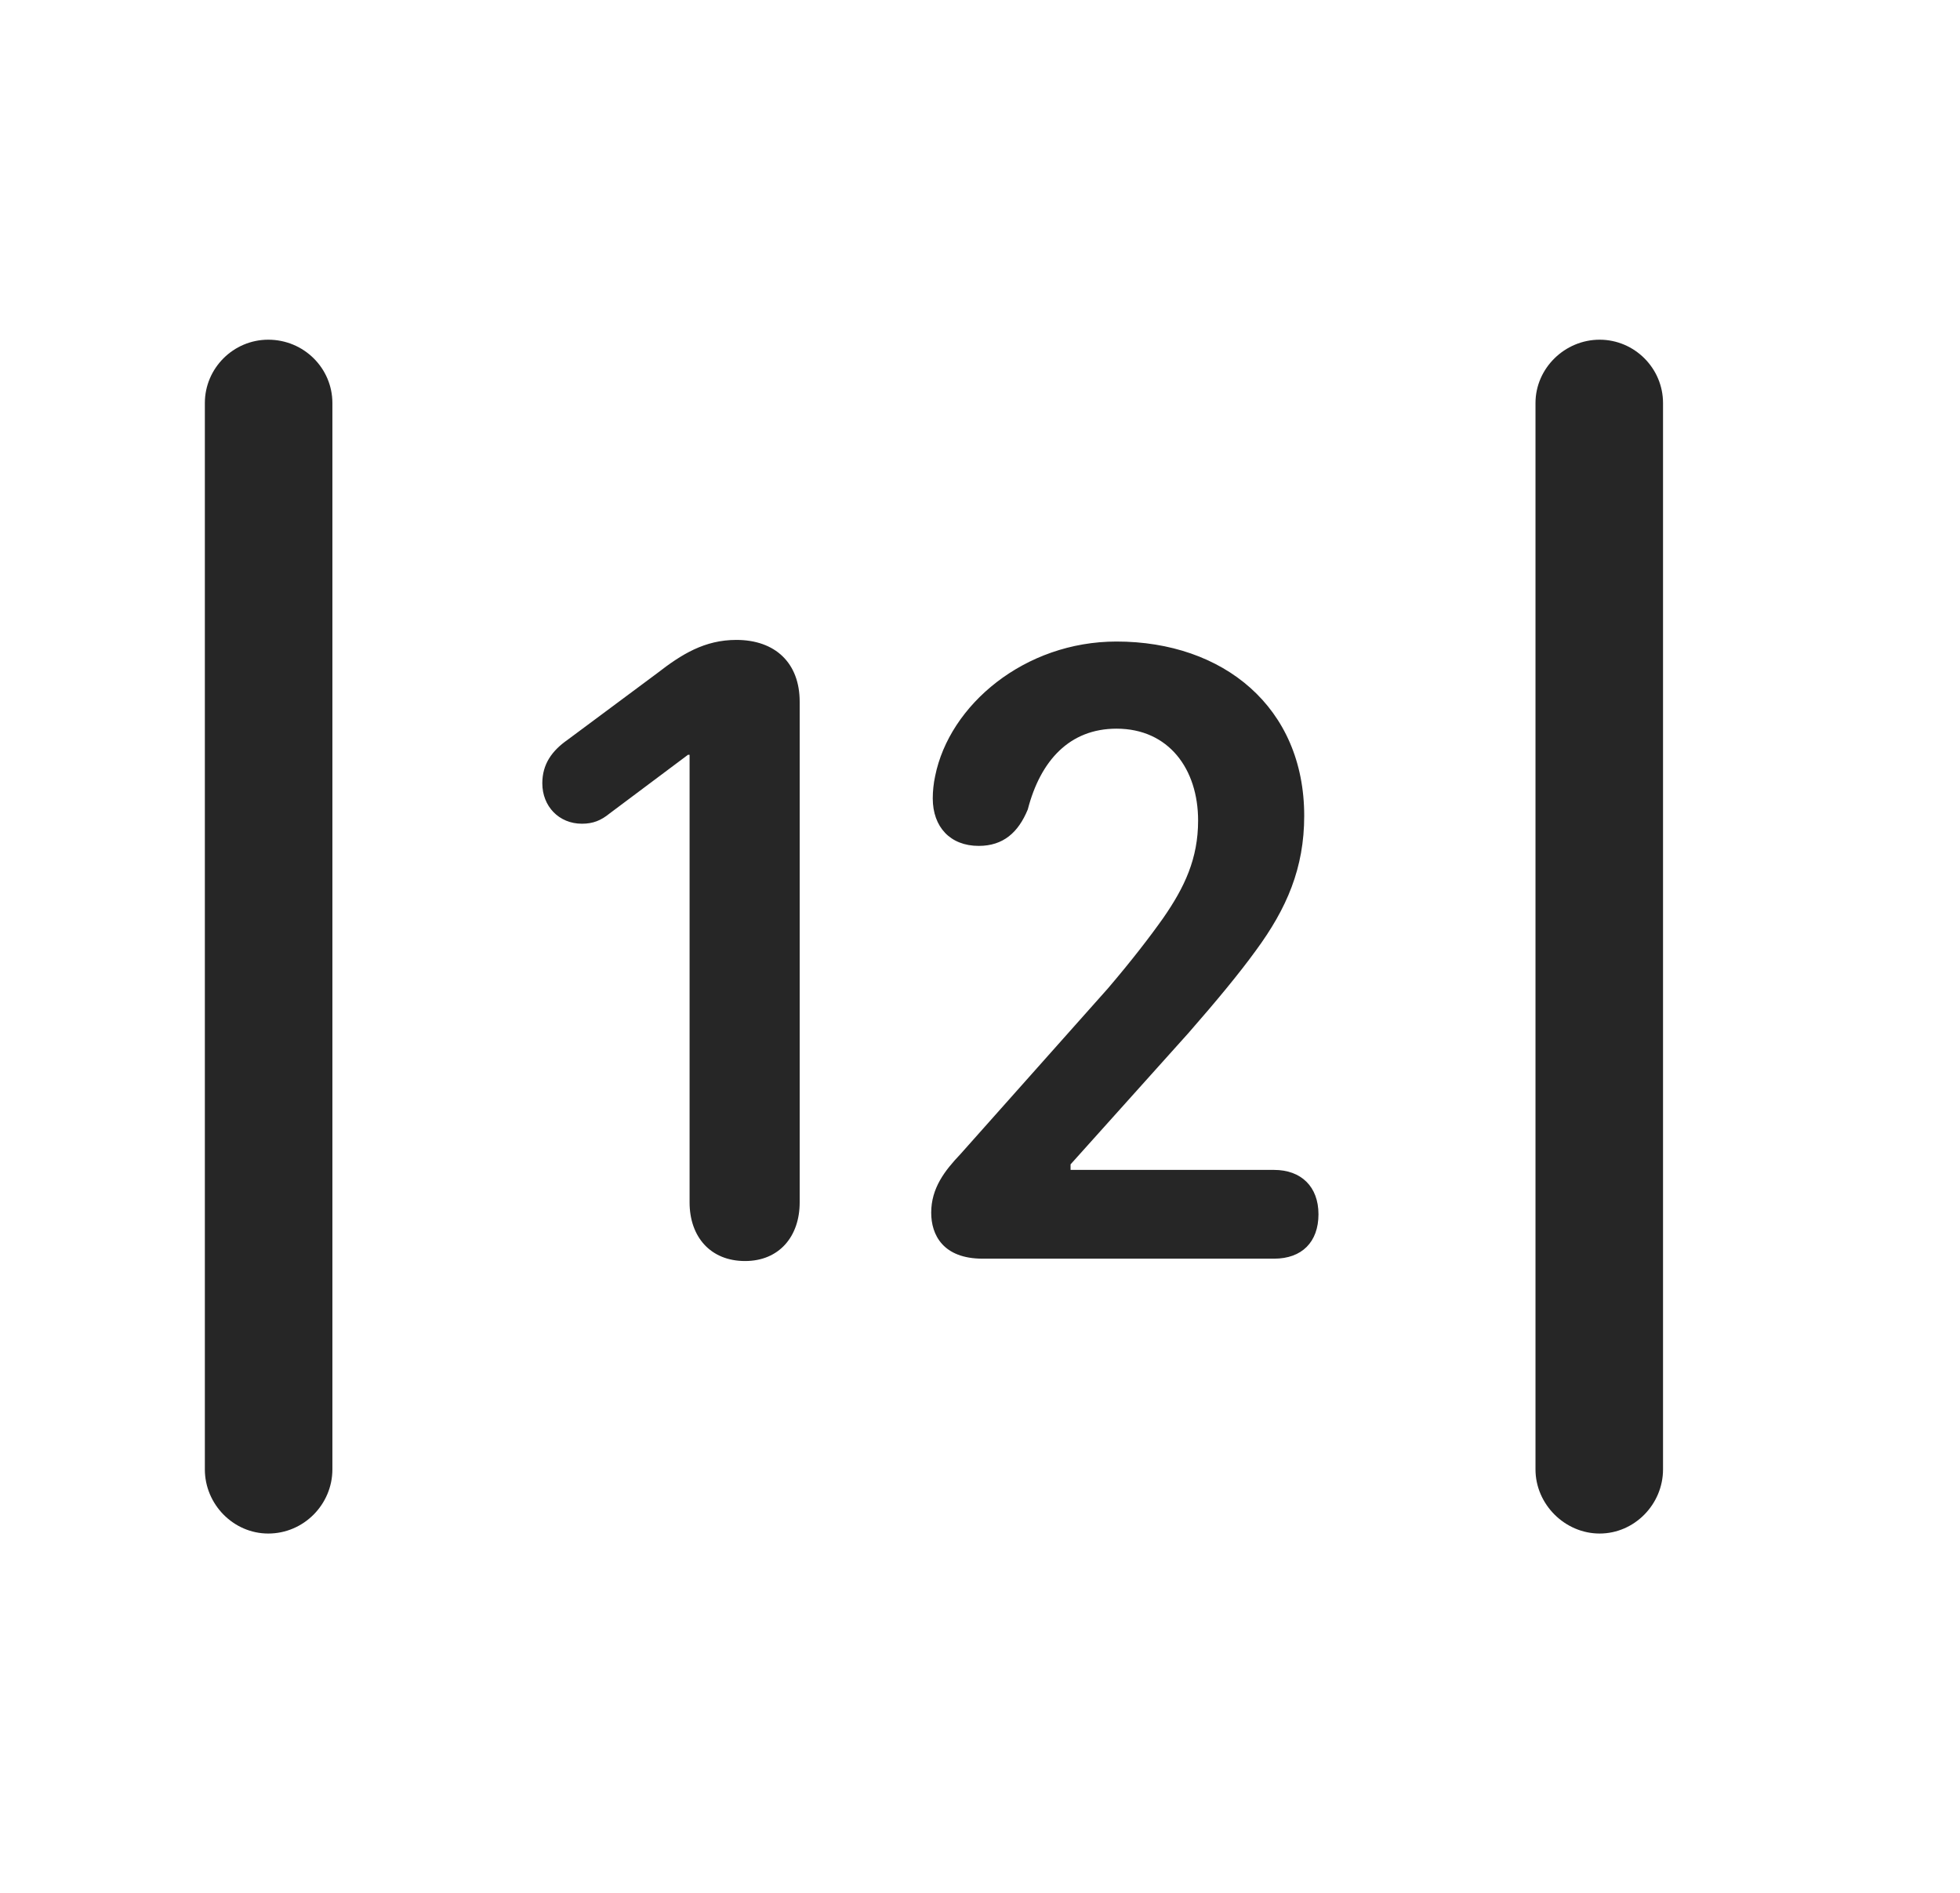 <svg width="29" height="28" viewBox="0 0 29 28" fill="currentColor" xmlns="http://www.w3.org/2000/svg">
<g clip-path="url(#clip0_2207_33451)">
<path d="M3.031 21.736C3.031 22.252 3.453 22.685 3.969 22.685C4.496 22.685 4.918 22.252 4.918 21.736V5.962C4.918 5.447 4.496 5.025 3.969 5.025C3.453 5.025 3.031 5.447 3.031 5.962V21.736ZM22.719 21.736C22.719 22.252 23.153 22.685 23.668 22.685C24.184 22.685 24.606 22.252 24.606 21.736V5.962C24.606 5.447 24.184 5.025 23.668 5.025C23.153 5.025 22.719 5.447 22.719 5.962V21.736Z" fill="currentColor" fill-opacity="0.85"/>
<path d="M11.024 18.654C11.528 18.654 11.832 18.291 11.832 17.787V10.38C11.832 9.806 11.469 9.466 10.895 9.466C10.426 9.466 10.086 9.677 9.723 9.959L8.399 10.943C8.164 11.107 8.024 11.306 8.024 11.587C8.024 11.927 8.27 12.185 8.61 12.185C8.774 12.185 8.891 12.138 9.02 12.033L10.18 11.165H10.203V17.787C10.203 18.291 10.508 18.654 11.024 18.654ZM14.539 18.619H18.852C19.262 18.619 19.508 18.373 19.508 17.962C19.508 17.552 19.25 17.306 18.852 17.306H15.84V17.224L17.586 15.279C17.996 14.81 18.336 14.4 18.582 14.06C19.039 13.439 19.297 12.841 19.297 12.068C19.297 10.462 18.102 9.49 16.52 9.49C15.16 9.49 14.047 10.427 13.836 11.482C13.813 11.587 13.801 11.705 13.801 11.81C13.801 12.232 14.059 12.513 14.481 12.513C14.844 12.513 15.067 12.314 15.207 11.974C15.395 11.248 15.828 10.779 16.52 10.779C17.293 10.779 17.727 11.377 17.727 12.138C17.727 12.701 17.528 13.123 17.211 13.58C17.012 13.861 16.742 14.212 16.391 14.623L14.211 17.072C13.977 17.318 13.778 17.576 13.778 17.939C13.778 18.267 13.953 18.619 14.539 18.619Z" fill="currentColor" fill-opacity="0.85"/>
</g>
<defs>
<clipPath id="clip0_2207_33451">
<rect width="21.574" height="17.684" fill="currentColor" transform="translate(3.031 5.001)"/>
</clipPath>
</defs>
</svg>
